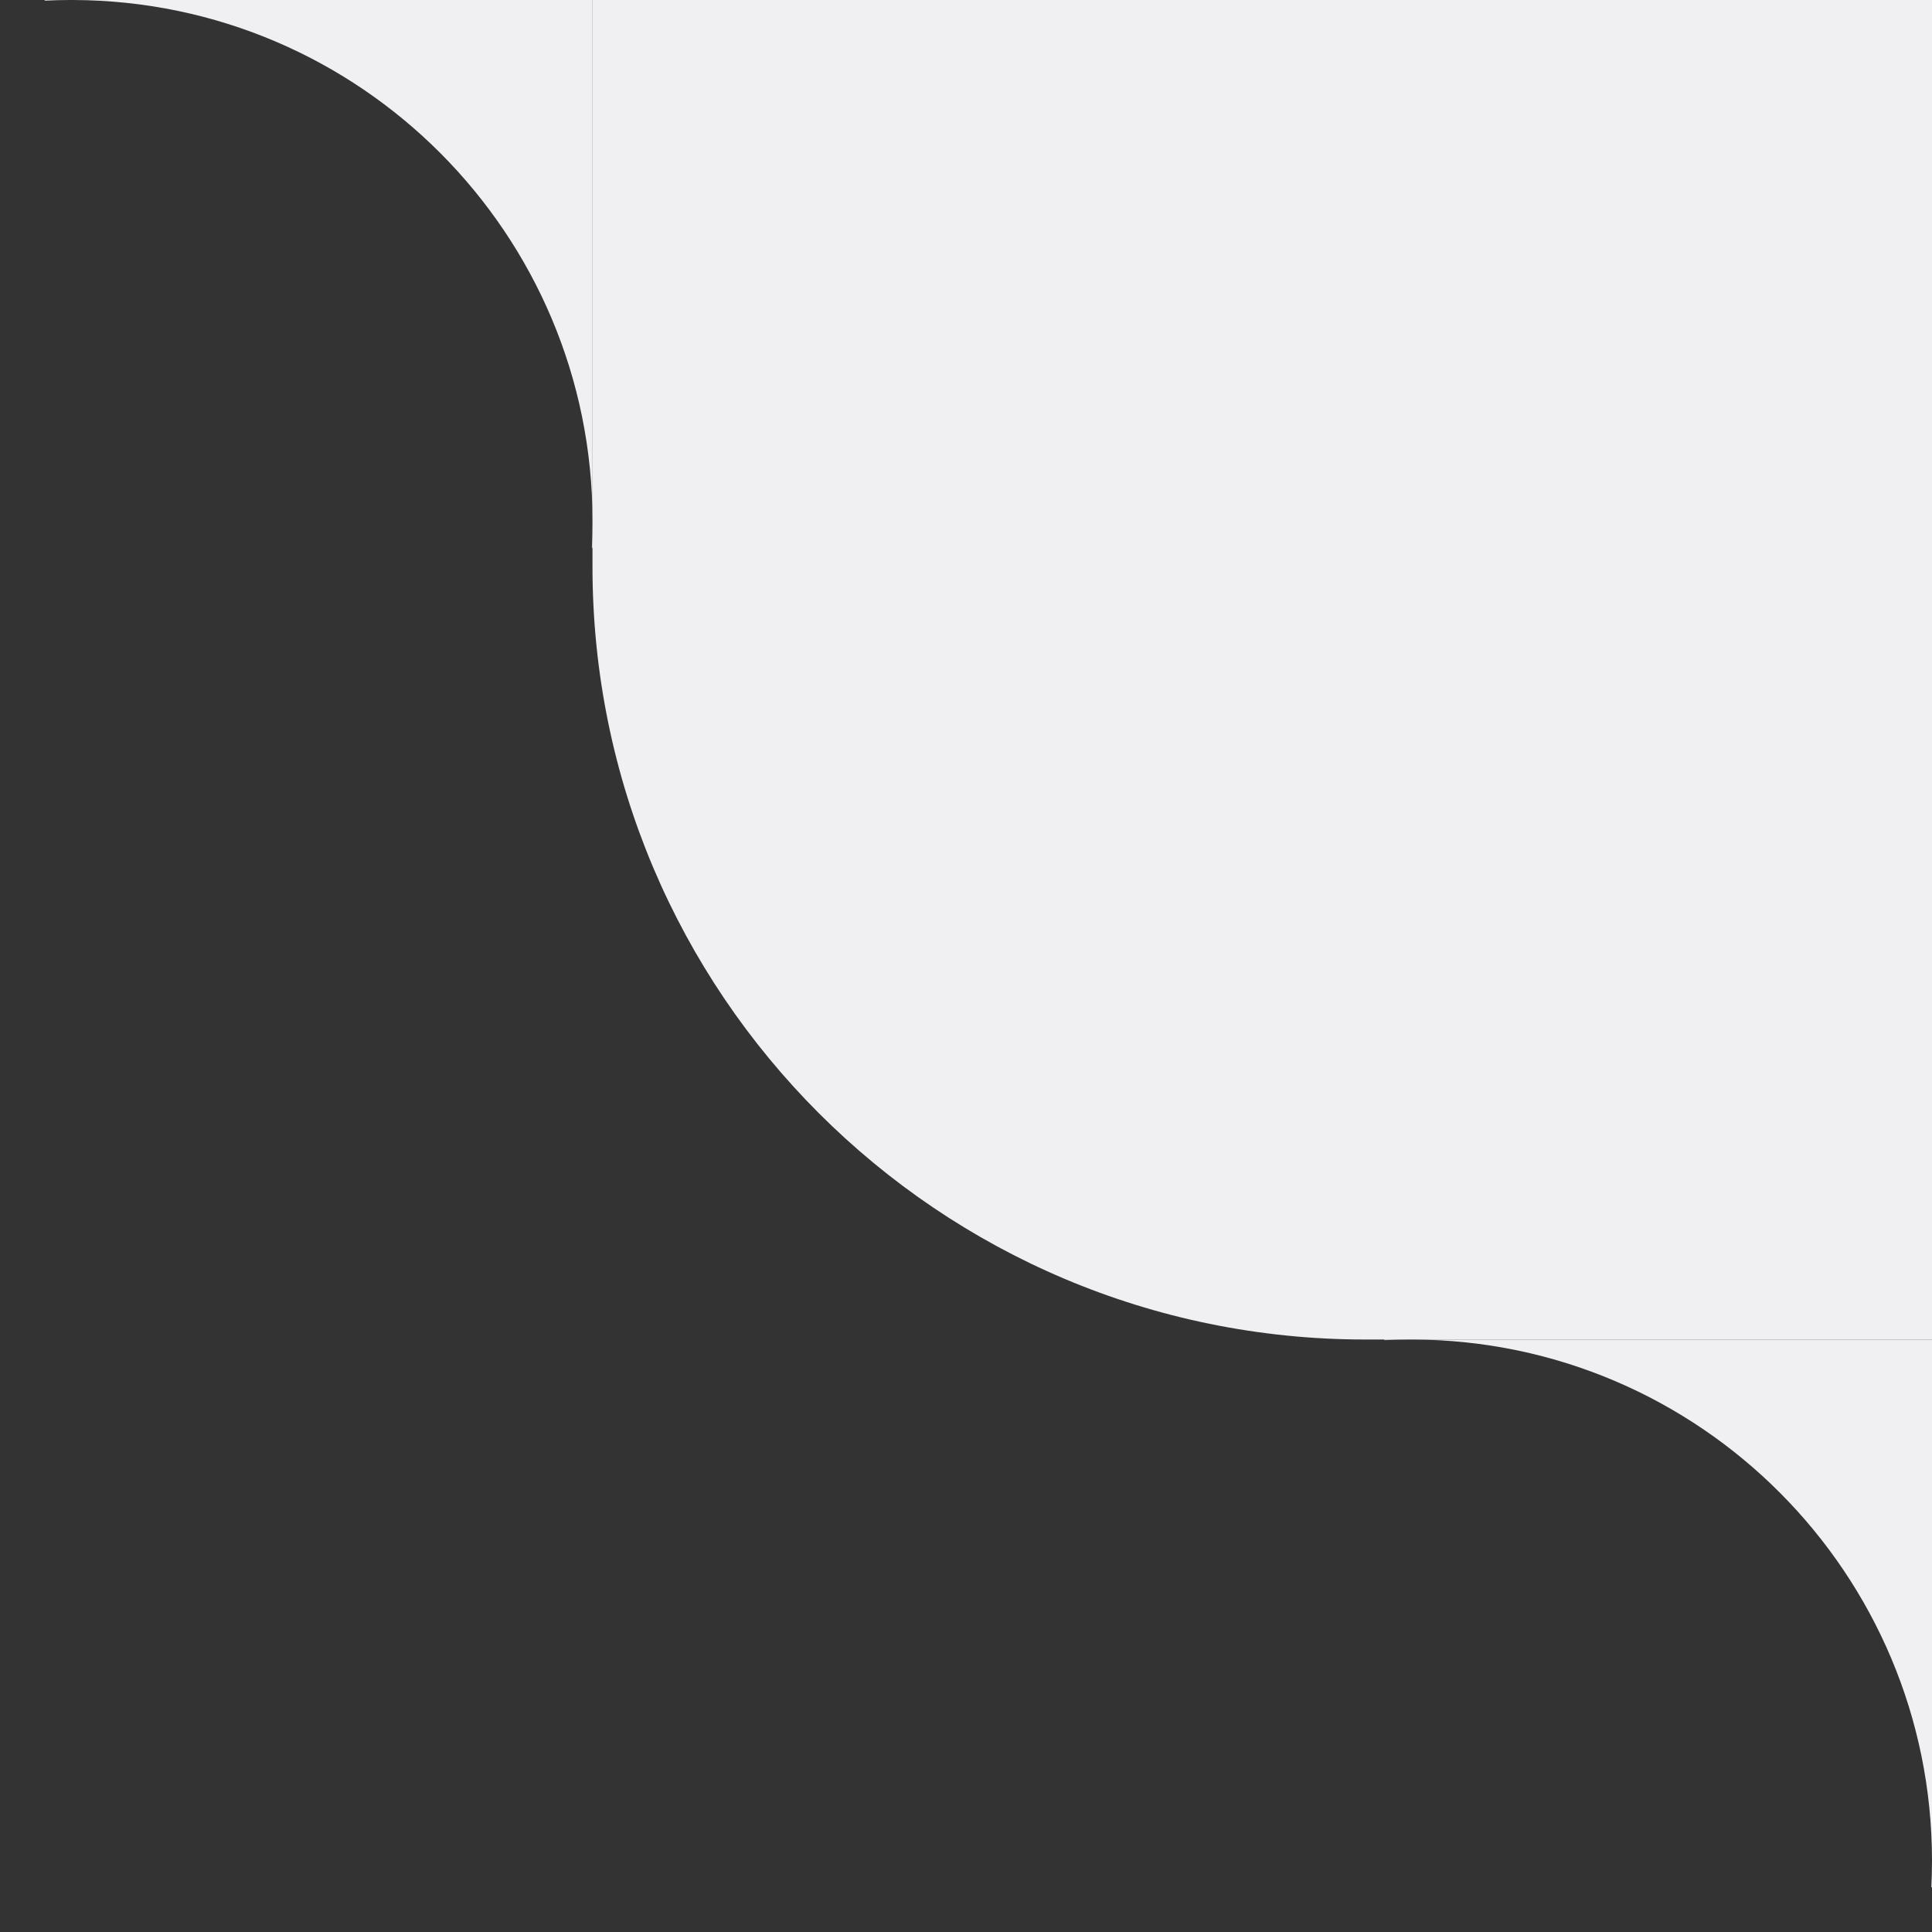 <svg width="75" height="75" viewBox="0 0 75 75" fill="none" xmlns="http://www.w3.org/2000/svg">
<rect x="0" y="0" width="75" height="75" fill="#333333" stroke="none"/>
<path d="M23 0H75V52H53C36.431 52 23 38.569 23 22V0Z" fill="#F0F0F3"/>
<path fill-rule="evenodd" clip-rule="evenodd" d="M22.977 21.252L23.003 21.278L23.003 -4.67065e-05L2.849 -4.58255e-05C13.987 0.042 23.002 9.084 23.002 20.232C23.002 20.574 22.994 20.914 22.977 21.252ZM2.691 -4.58186e-05L1.725 -4.57764e-05L1.75 0.025C2.062 0.01 2.376 0.001 2.691 -4.58186e-05Z" fill="#F0F0F3"/>
<path fill-rule="evenodd" clip-rule="evenodd" d="M74.975 73.252L75 73.278L75 52L54.847 52C65.984 52.042 75 61.084 75 72.232C75 72.574 74.991 72.914 74.975 73.252ZM54.689 52L53.722 52L53.747 52.025C54.059 52.01 54.373 52.001 54.689 52Z" fill="#F0F0F3"/>

</svg>
